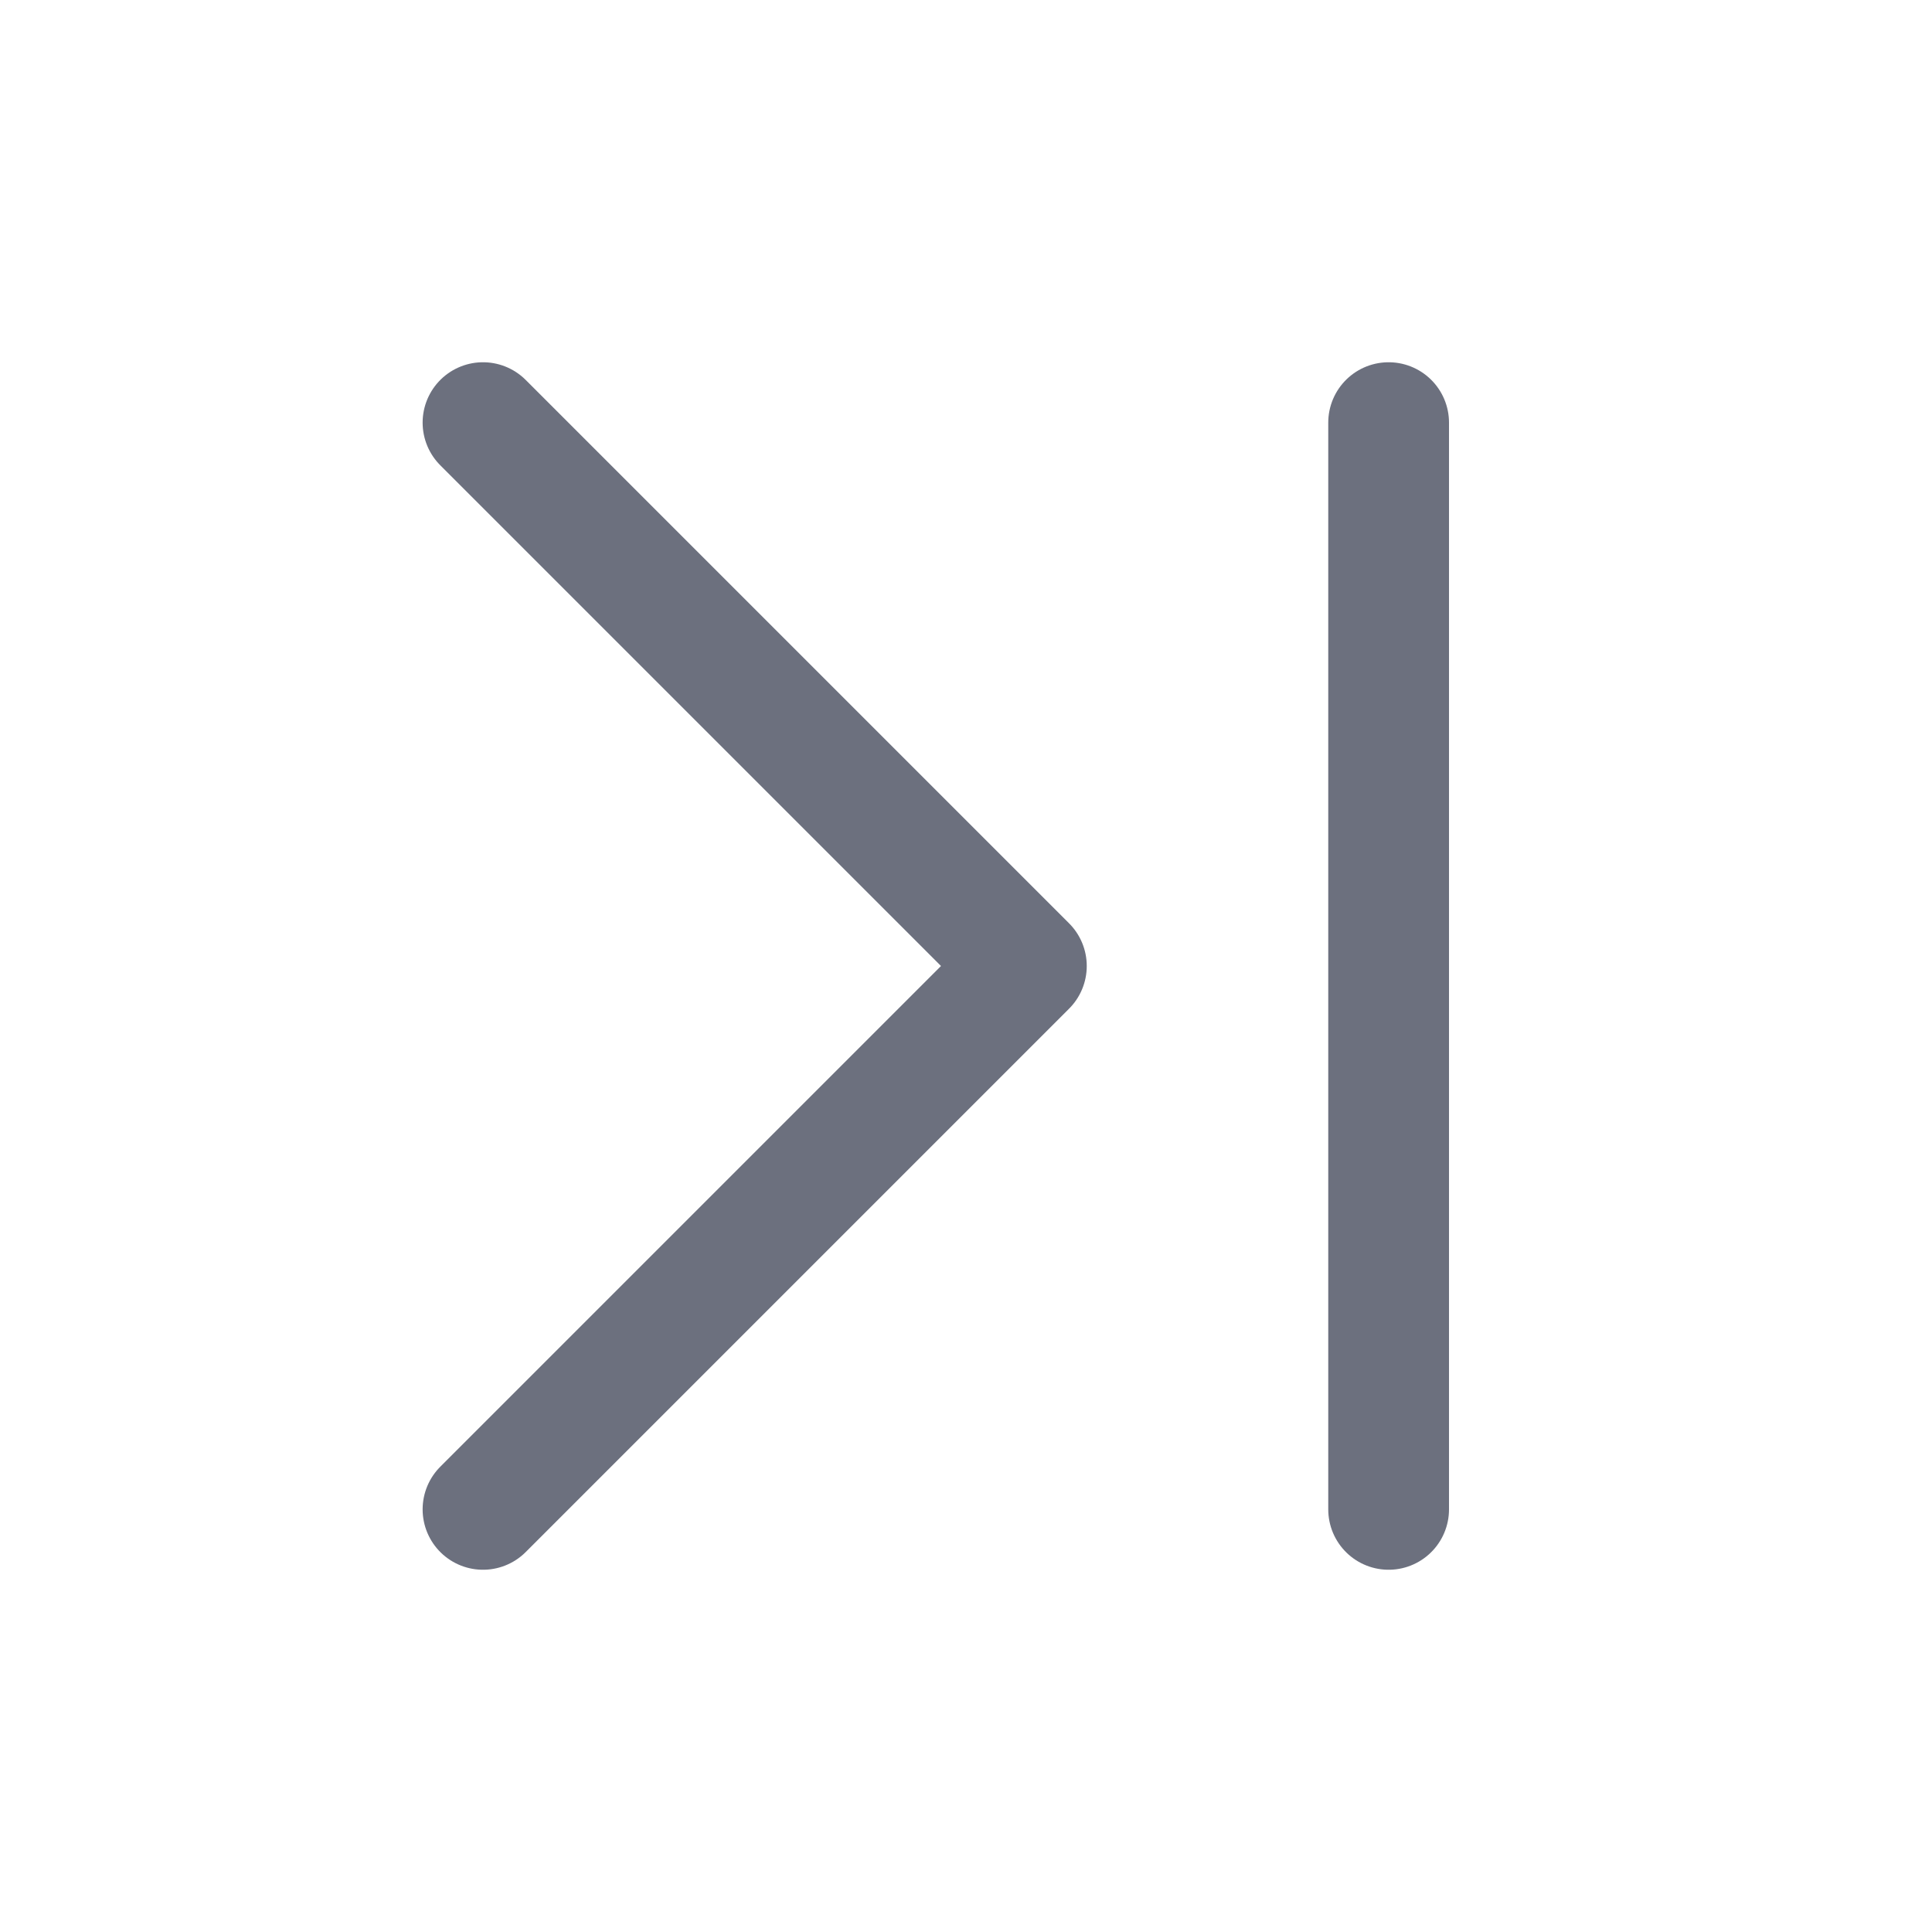 <!-- Copyright 2000-2023 JetBrains s.r.o. and contributors. Use of this source code is governed by the Apache 2.0 license. -->
<svg width="16" height="16" viewBox="0 0 16 16" fill="none" xmlns="http://www.w3.org/2000/svg">
<path d="M11.5 12.5V3.5" stroke="#6C707E" stroke-linecap="round"/>
<path d="M4 12.5L8.5 8L4 3.5" stroke="#6C707E" stroke-linecap="round" stroke-linejoin="round"/>
</svg>
